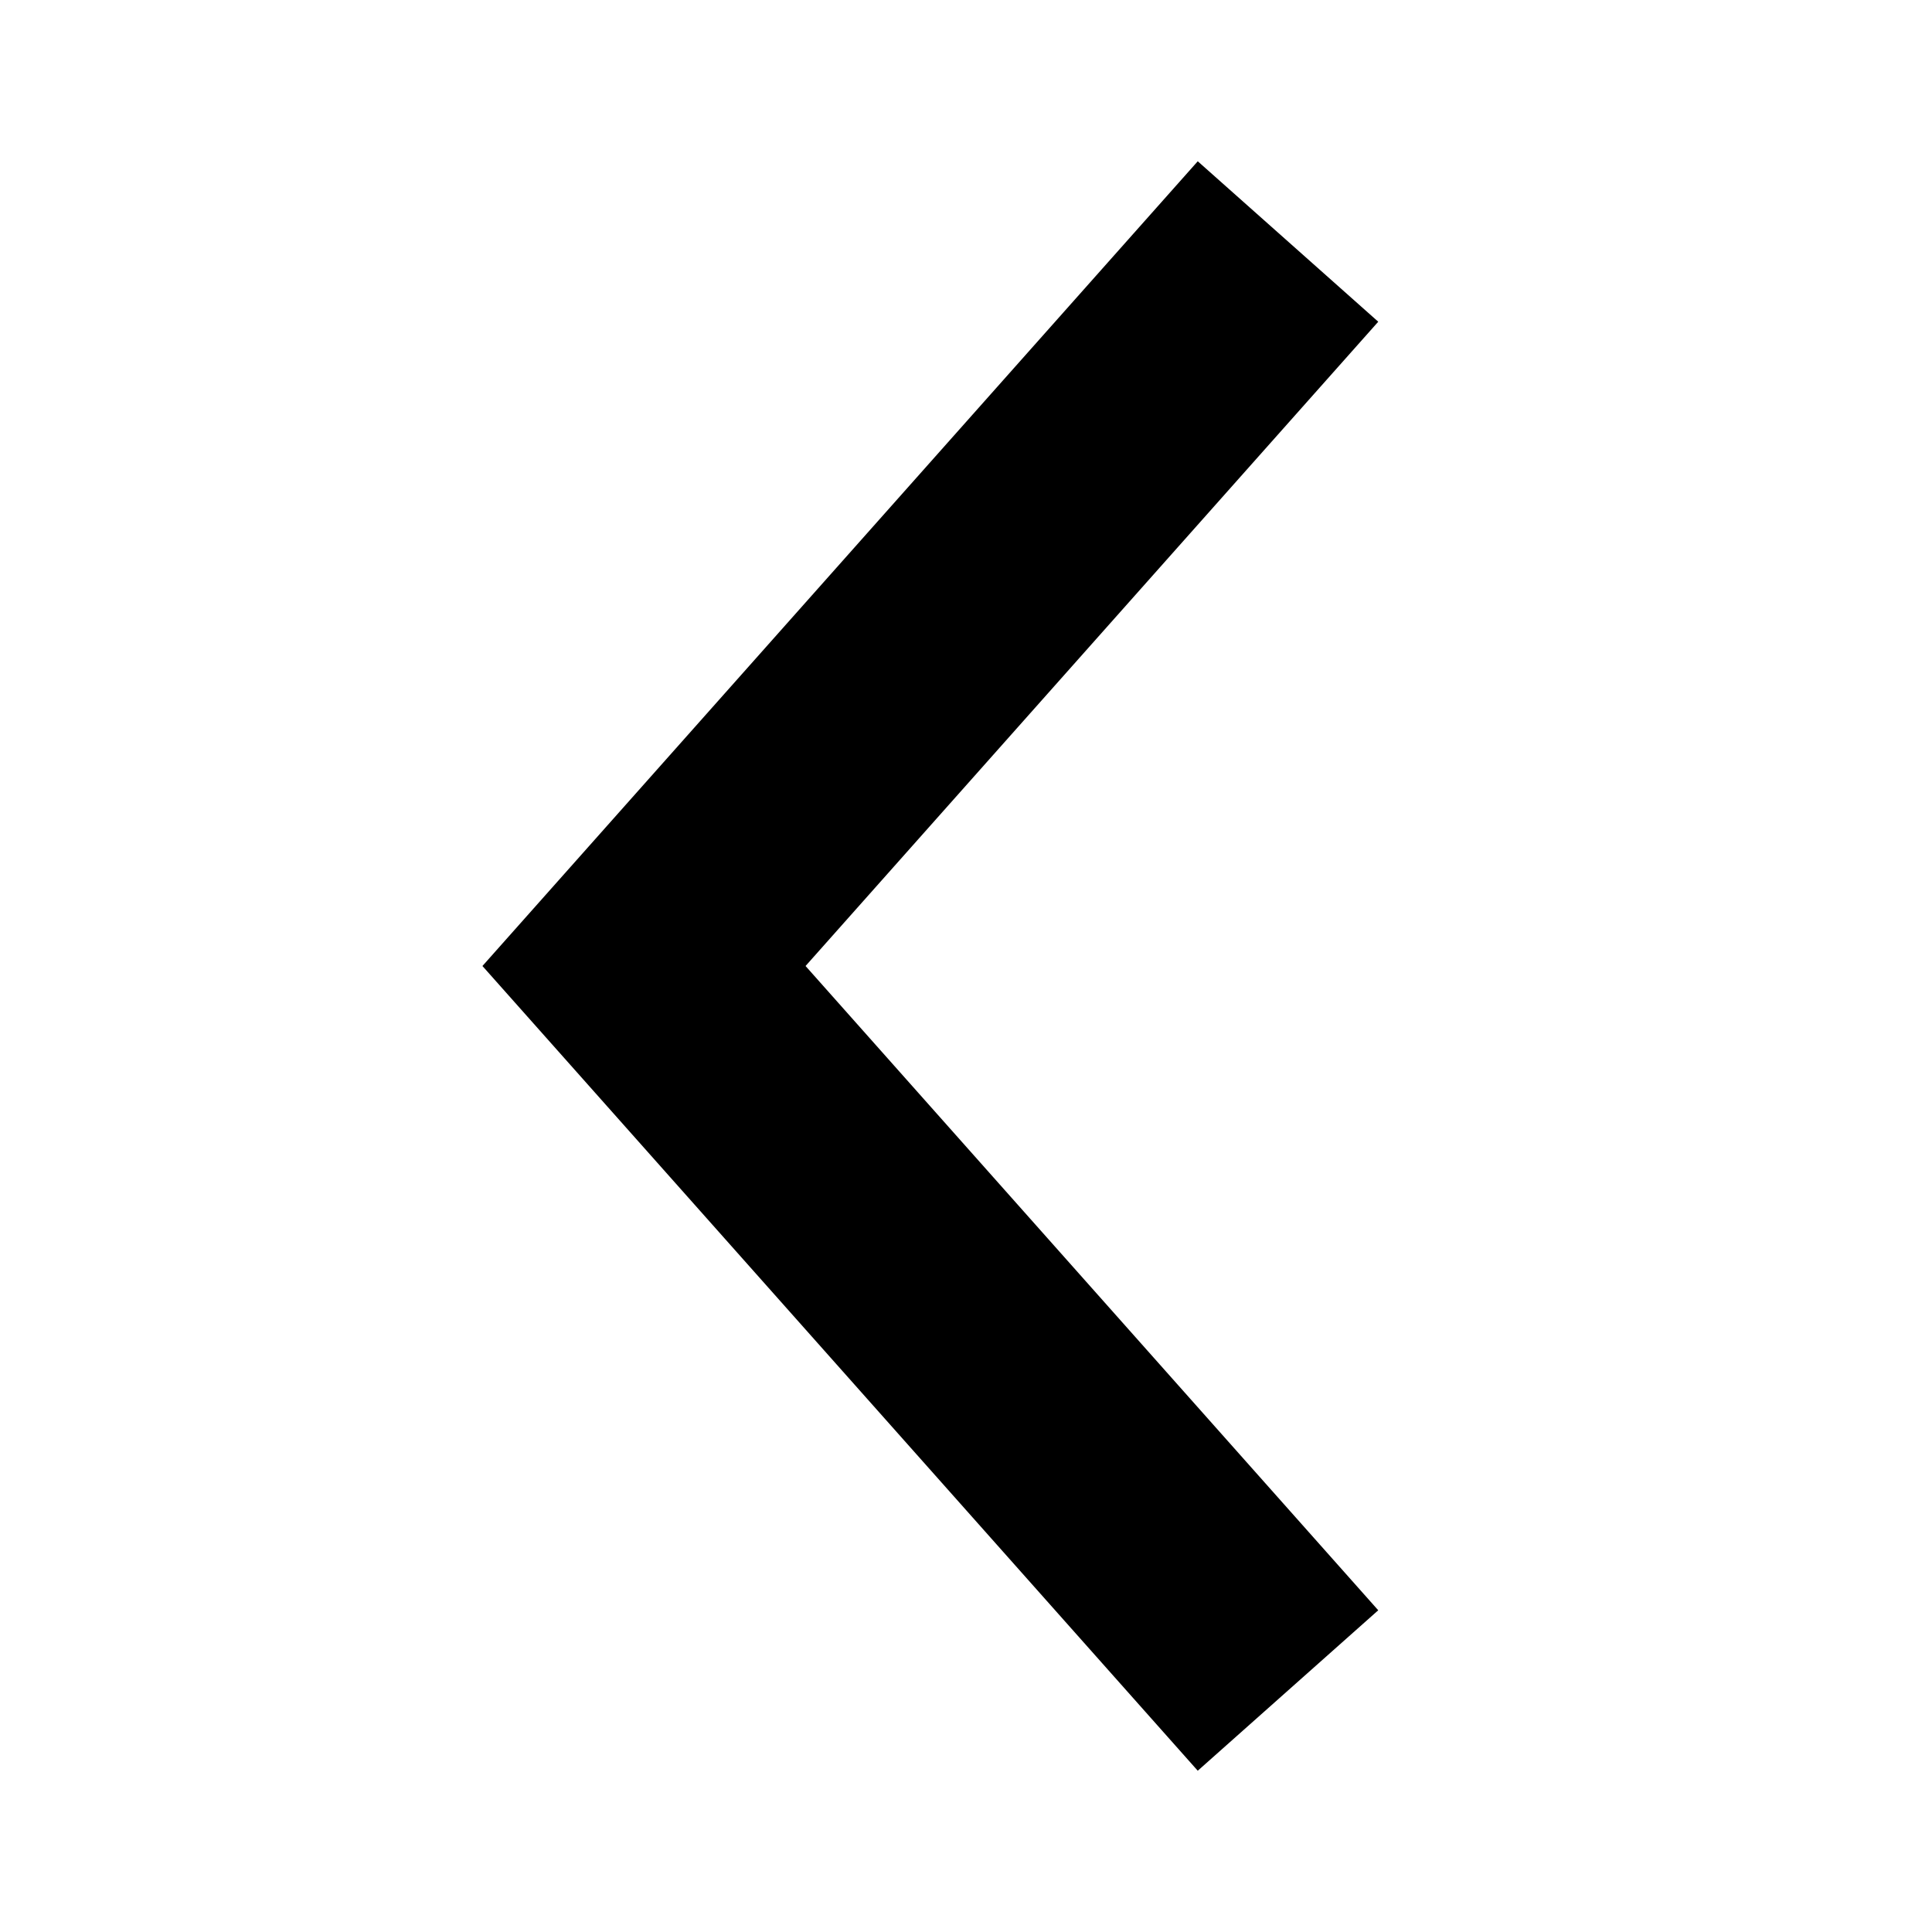 <svg xmlns="http://www.w3.org/2000/svg" xml:space="preserve" style="fill-rule:evenodd;clip-rule:evenodd;" version="1.1" viewBox="0 0 12 12" width="12" height="12" fill="none" stroke-width="1.5px" stroke="currentcolor"><path d="M8 1.5 4 6l4 4.5"/></svg>
